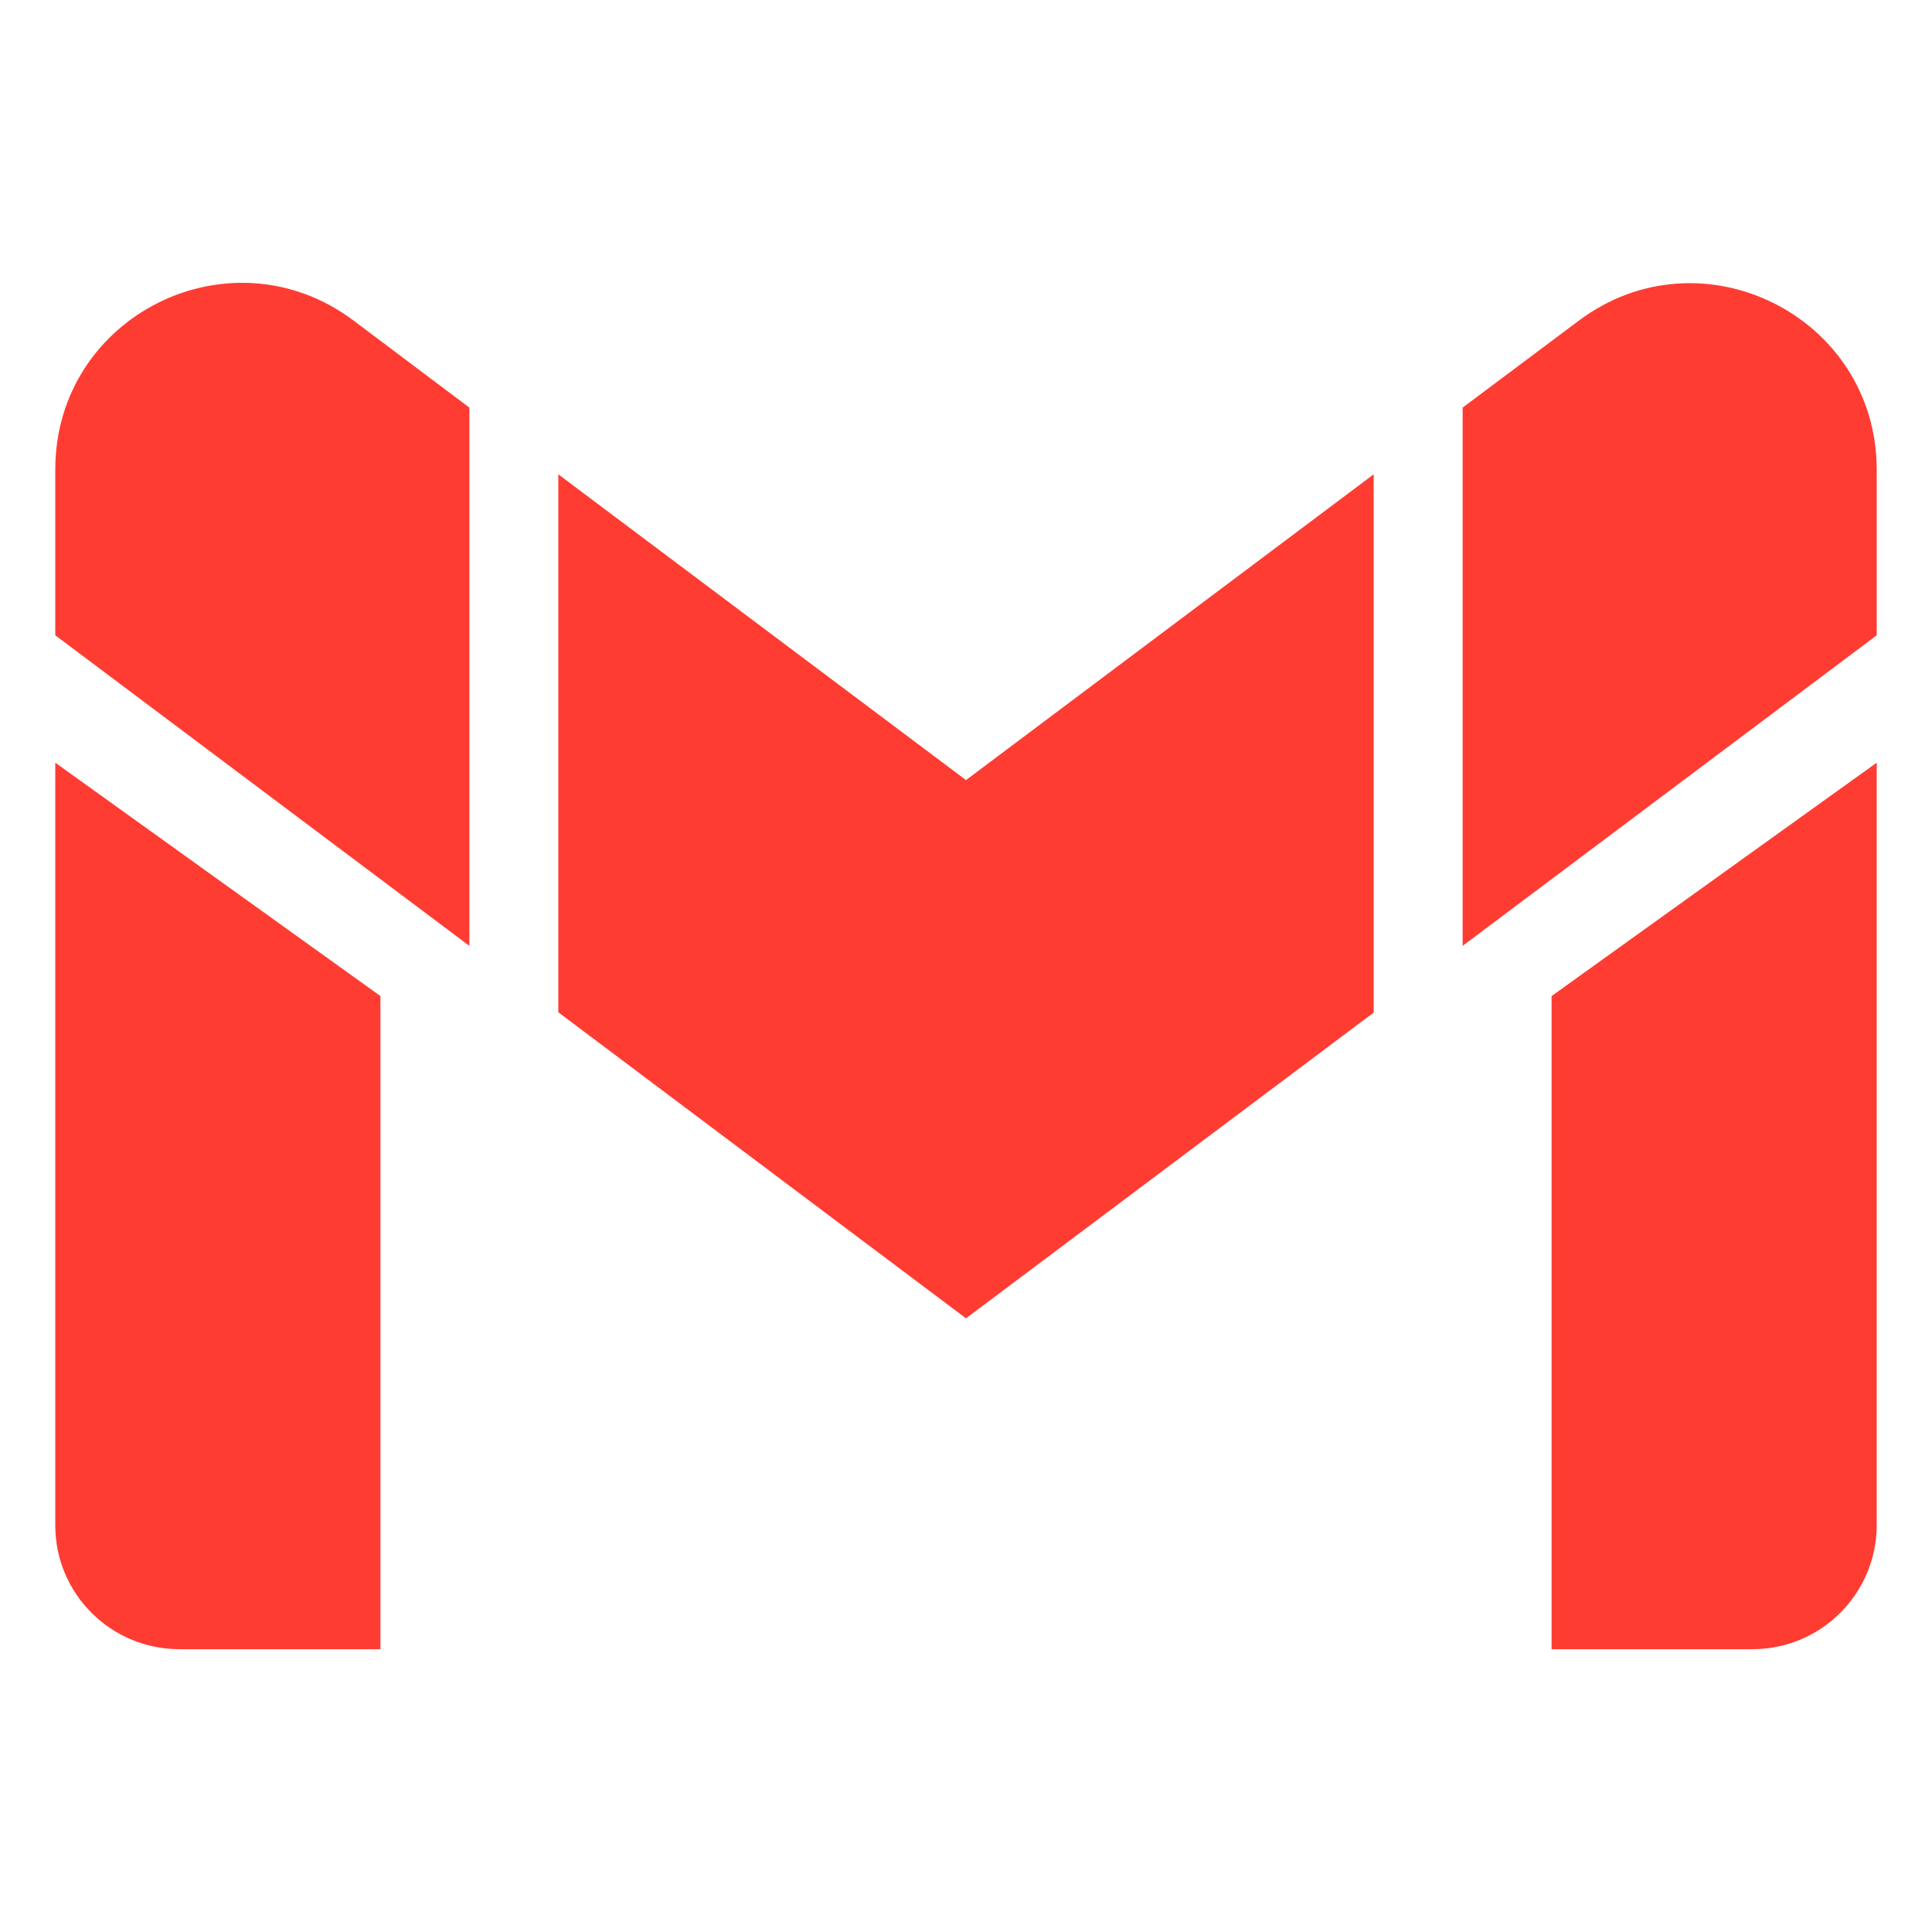 <svg viewBox="0 0 512 512" xmlns="http://www.w3.org/2000/svg"><path fill="rgb(255, 60, 50)" d="m418.347 85.017c32.526-24.418 79.005-1.226 79.005 39.502v43.84l-109.74 82.304v-142.642zm-324.694-.095 30.735 23.099v142.642l-109.74-82.304v-43.934c0-40.728 46.385-63.921 79.005-39.503zm162.347 121.808 108.043-81.032v142.642l-108.043 81.032-108.043-81.109v-142.565zm-241.352 197.512v-202.123l86.17 61.849v173.083h-53.267c-18.101 0-32.903-14.613-32.903-32.809zm482.704-.094c0 18.101-14.708 32.903-32.903 32.903h-53.267v-173.083l86.17-61.849z"/></svg>